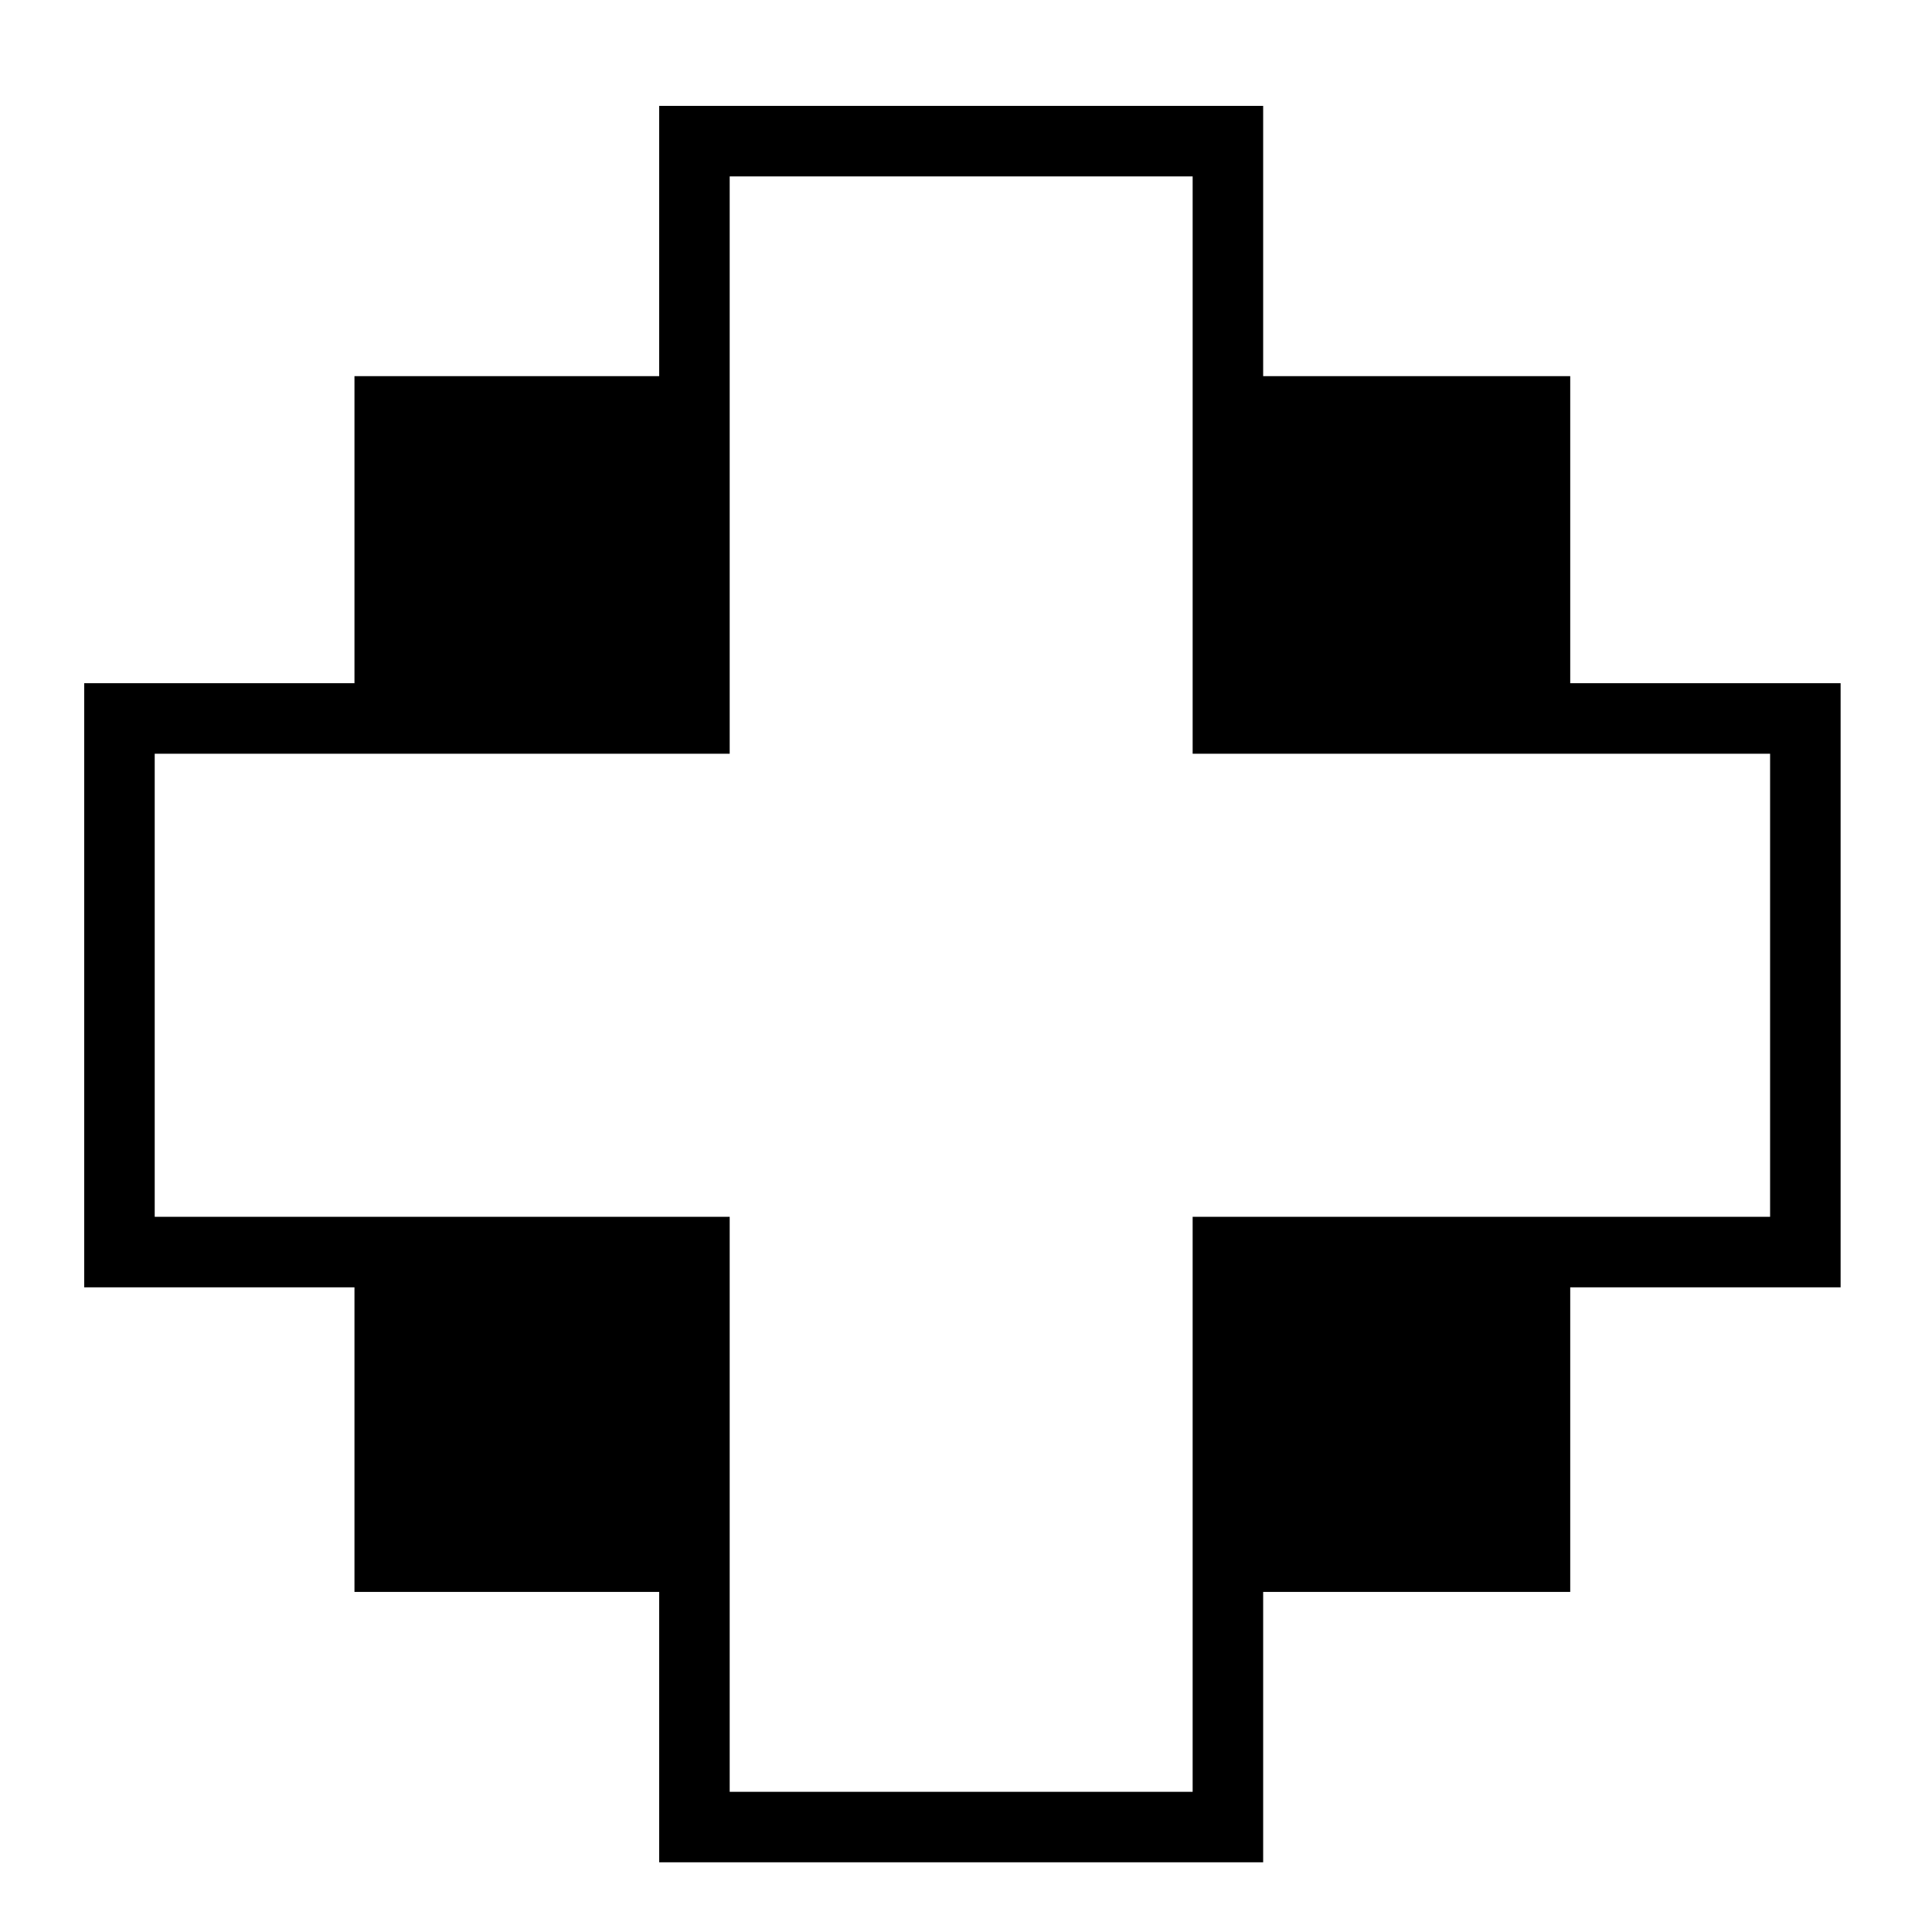 <svg xmlns="http://www.w3.org/2000/svg" width="1em" height="1em" viewBox="0 0 512 512"><path fill="currentColor" d="M174.688 28.063v71.625h-80.75v81.374H22.313v160.094h71.625v80.72h80.75v71.655H334.75v-71.655h81.375v-80.72h71.656V181.063h-71.655V99.688H334.75V28.064H174.688zm18.687 18.687h122.688v153h153.03v122.72H316.062v152.373H193.375V322.47H41V199.75h152.375z"/></svg>